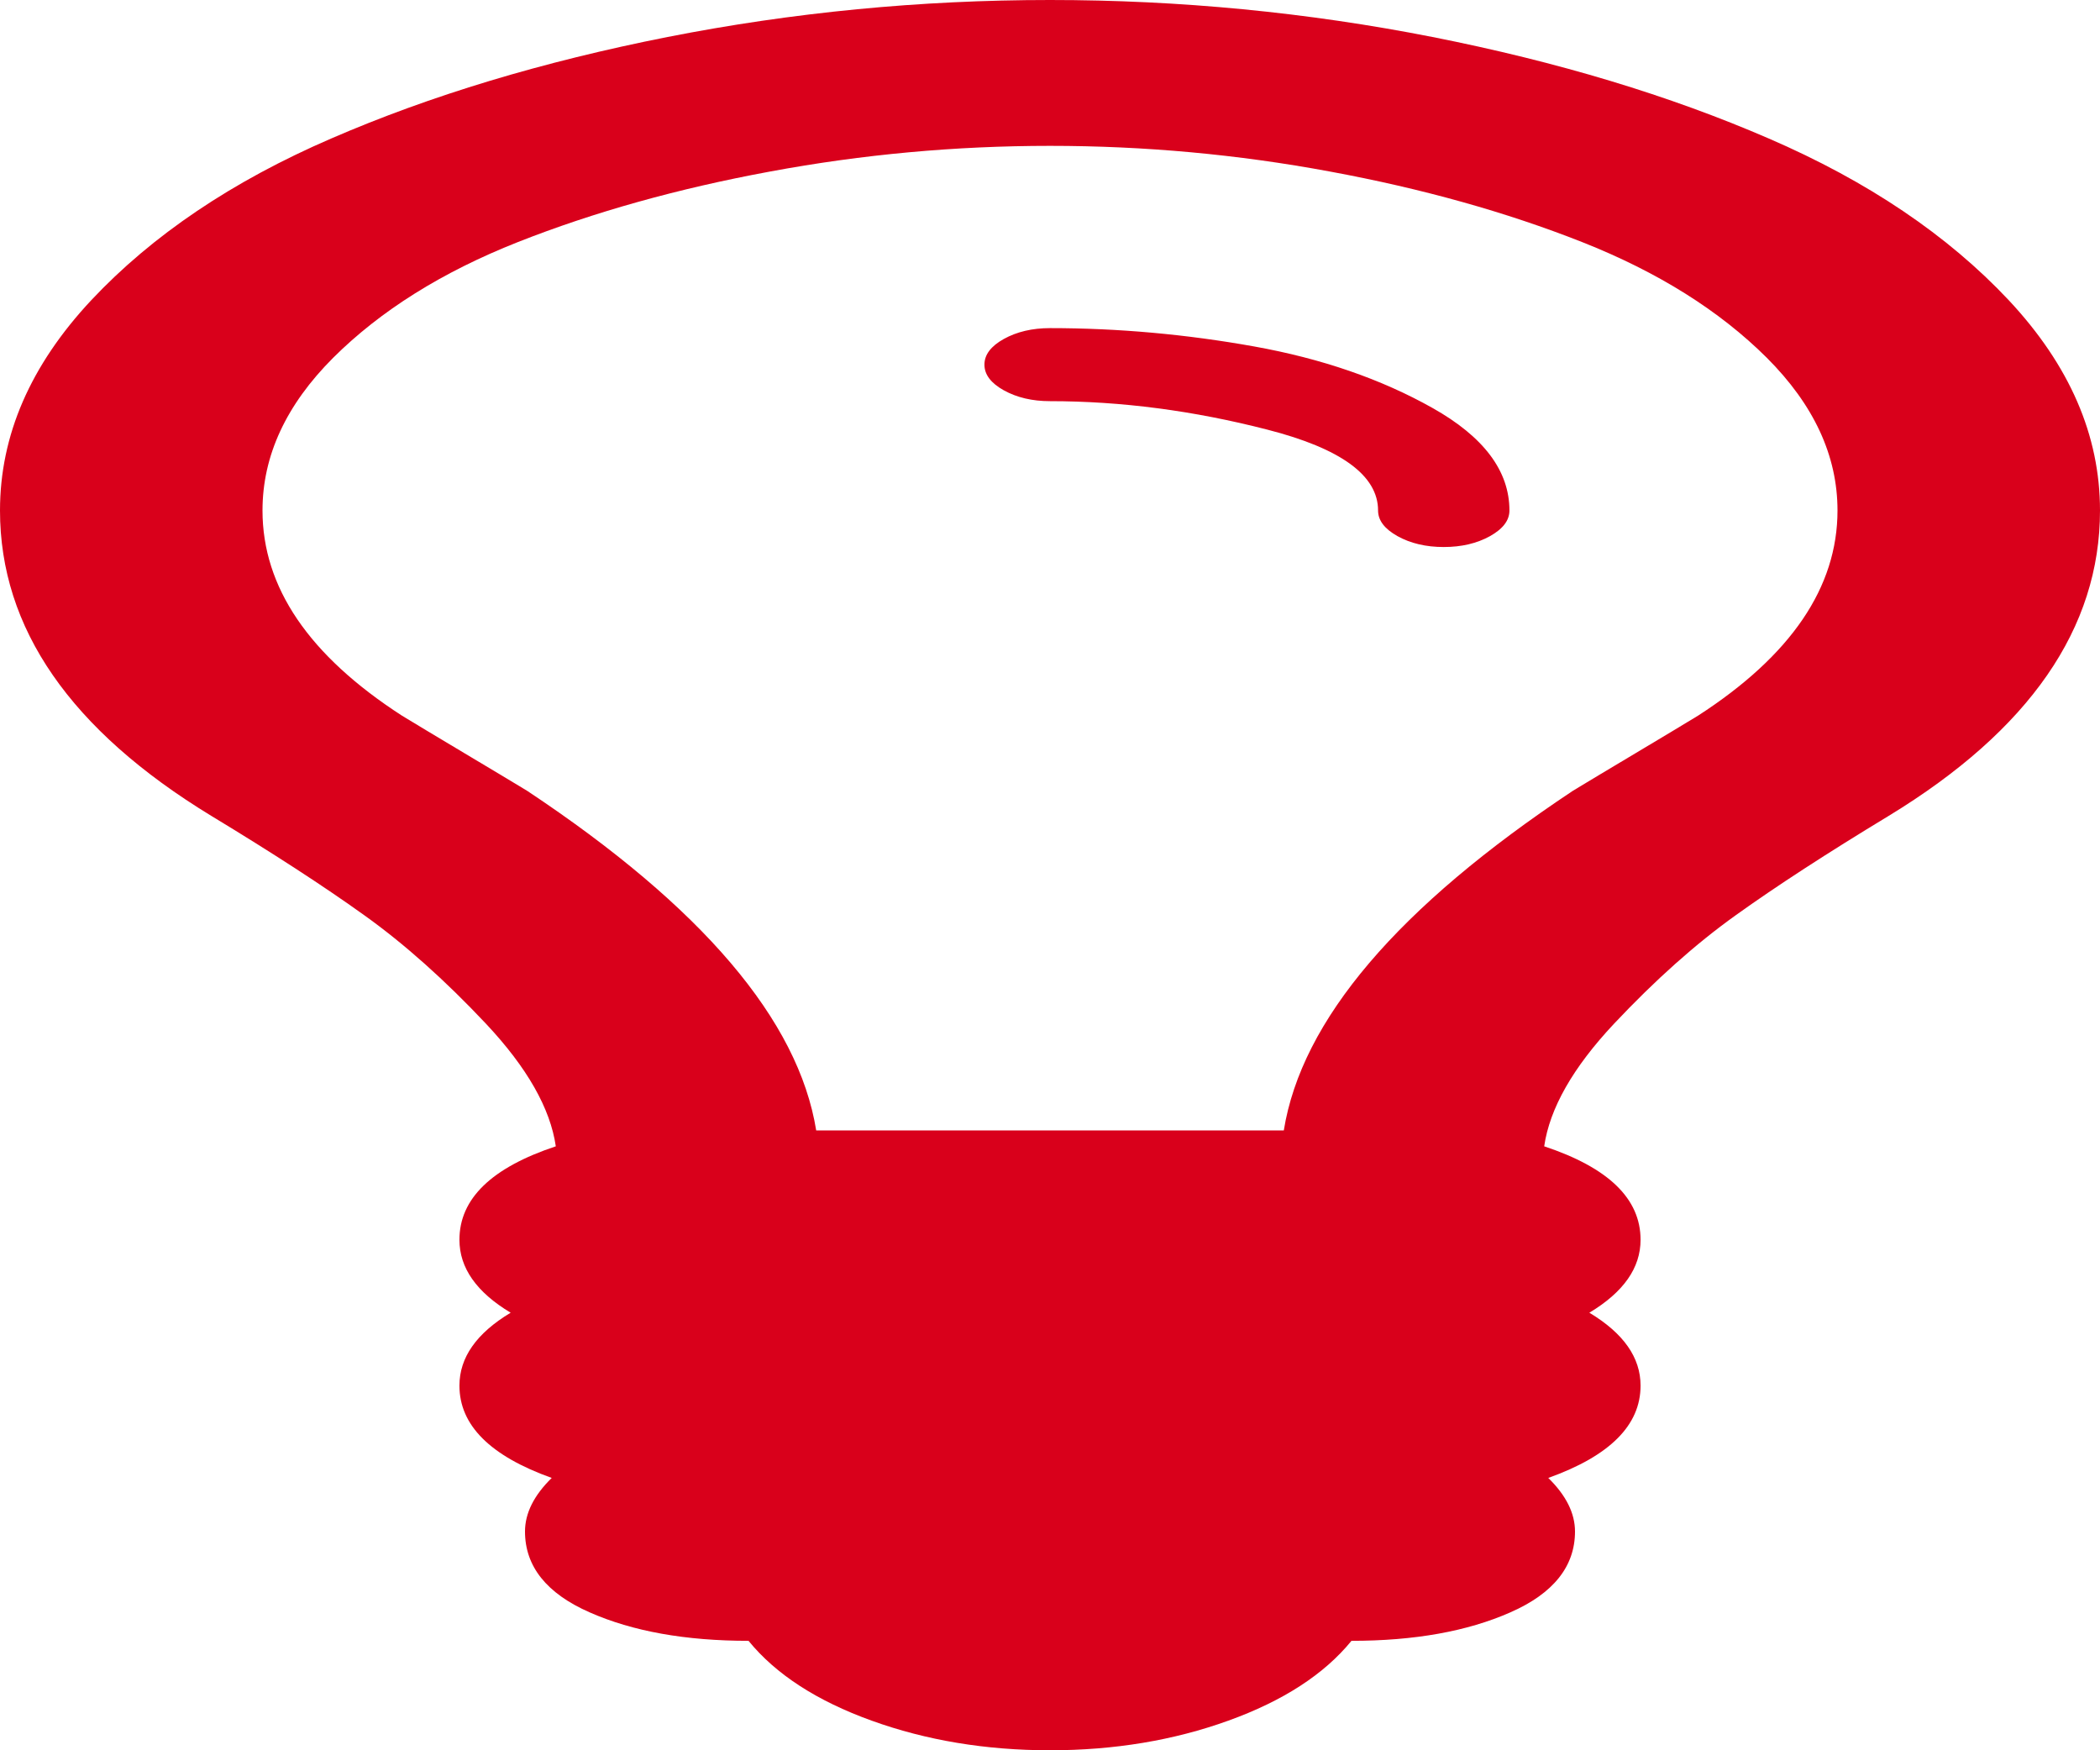 ﻿<?xml version="1.0" encoding="utf-8"?>
<svg version="1.1" xmlns:xlink="http://www.w3.org/1999/xlink" width="18px" height="15px" xmlns="http://www.w3.org/2000/svg">
  <g transform="matrix(1 0 0 1 -889 -285 )">
    <path d="M 12.278 3.496  C 12.718 3.743  12.938 4.036  12.938 4.375  C 12.938 4.46  12.882 4.533  12.771 4.595  C 12.659 4.657  12.527 4.688  12.375 4.688  C 12.223 4.688  12.091 4.657  11.979 4.595  C 11.868 4.533  11.812 4.46  11.812 4.375  C 11.812 4.076  11.496 3.844  10.863 3.682  C 10.23 3.519  9.609 3.438  9 3.438  C 8.848 3.438  8.716 3.407  8.604 3.345  C 8.493 3.283  8.438 3.21  8.438 3.125  C 8.438 3.04  8.493 2.967  8.604 2.905  C 8.716 2.843  8.848 2.812  9 2.812  C 9.586 2.812  10.169 2.865  10.749 2.969  C 11.329 3.073  11.839 3.249  12.278 3.496  Z M 14.555 6.133  C 15.352 5.618  15.75 5.033  15.75 4.375  C 15.75 3.906  15.548 3.47  15.144 3.066  C 14.739 2.663  14.212 2.332  13.562 2.075  C 12.911 1.818  12.19 1.616  11.399 1.47  C 10.608 1.323  9.809 1.25  9 1.25  C 8.191 1.25  7.392 1.323  6.601 1.47  C 5.81 1.616  5.089 1.818  4.438 2.075  C 3.788 2.332  3.261 2.663  2.856 3.066  C 2.452 3.47  2.25 3.906  2.25 4.375  C 2.25 5.033  2.648 5.618  3.445 6.133  C 3.562 6.204  3.741 6.312  3.981 6.455  C 4.222 6.598  4.4 6.706  4.518 6.777  C 6.018 7.773  6.844 8.743  6.996 9.688  L 11.004 9.688  C 11.156 8.743  11.982 7.773  13.482 6.777  C 13.6 6.706  13.778 6.598  14.019 6.455  C 14.259 6.312  14.438 6.204  14.555 6.133  Z M 17.218 2.573  C 17.739 3.13  18 3.73  18 4.375  C 18 5.384  17.396 6.257  16.189 6.992  C 15.662 7.311  15.226 7.594  14.88 7.842  C 14.534 8.089  14.186 8.4  13.834 8.774  C 13.482 9.149  13.283 9.499  13.236 9.824  C 13.787 10.007  14.062 10.273  14.062 10.625  C 14.062 10.866  13.916 11.074  13.623 11.25  C 13.916 11.426  14.062 11.634  14.062 11.875  C 14.062 12.214  13.799 12.477  13.271 12.666  C 13.424 12.816  13.5 12.969  13.5 13.125  C 13.5 13.424  13.315 13.656  12.946 13.818  C 12.577 13.981  12.123 14.062  11.584 14.062  C 11.35 14.349  10.998 14.577  10.529 14.746  C 10.061 14.915  9.551 15  9 15  C 8.449 15  7.939 14.915  7.471 14.746  C 7.002 14.577  6.65 14.349  6.416 14.062  C 5.877 14.062  5.423 13.981  5.054 13.818  C 4.685 13.656  4.5 13.424  4.5 13.125  C 4.5 12.969  4.576 12.816  4.729 12.666  C 4.201 12.477  3.938 12.214  3.938 11.875  C 3.938 11.634  4.084 11.426  4.377 11.25  C 4.084 11.074  3.938 10.866  3.938 10.625  C 3.938 10.273  4.213 10.007  4.764 9.824  C 4.717 9.499  4.518 9.149  4.166 8.774  C 3.814 8.4  3.466 8.089  3.12 7.842  C 2.774 7.594  2.338 7.311  1.811 6.992  C 0.604 6.257  0 5.384  0 4.375  C 0 3.73  0.261 3.13  0.782 2.573  C 1.304 2.017  1.989 1.554  2.839 1.187  C 3.688 0.819  4.649 0.529  5.722 0.317  C 6.794 0.106  7.887 0  9 0  C 10.113 0  11.206 0.106  12.278 0.317  C 13.351 0.529  14.312 0.819  15.161 1.187  C 16.011 1.554  16.696 2.017  17.218 2.573  Z " fill-rule="nonzero" fill="#d9001b" stroke="none" transform="matrix(1 0 0 1 889 285 )" />
  </g>
</svg>